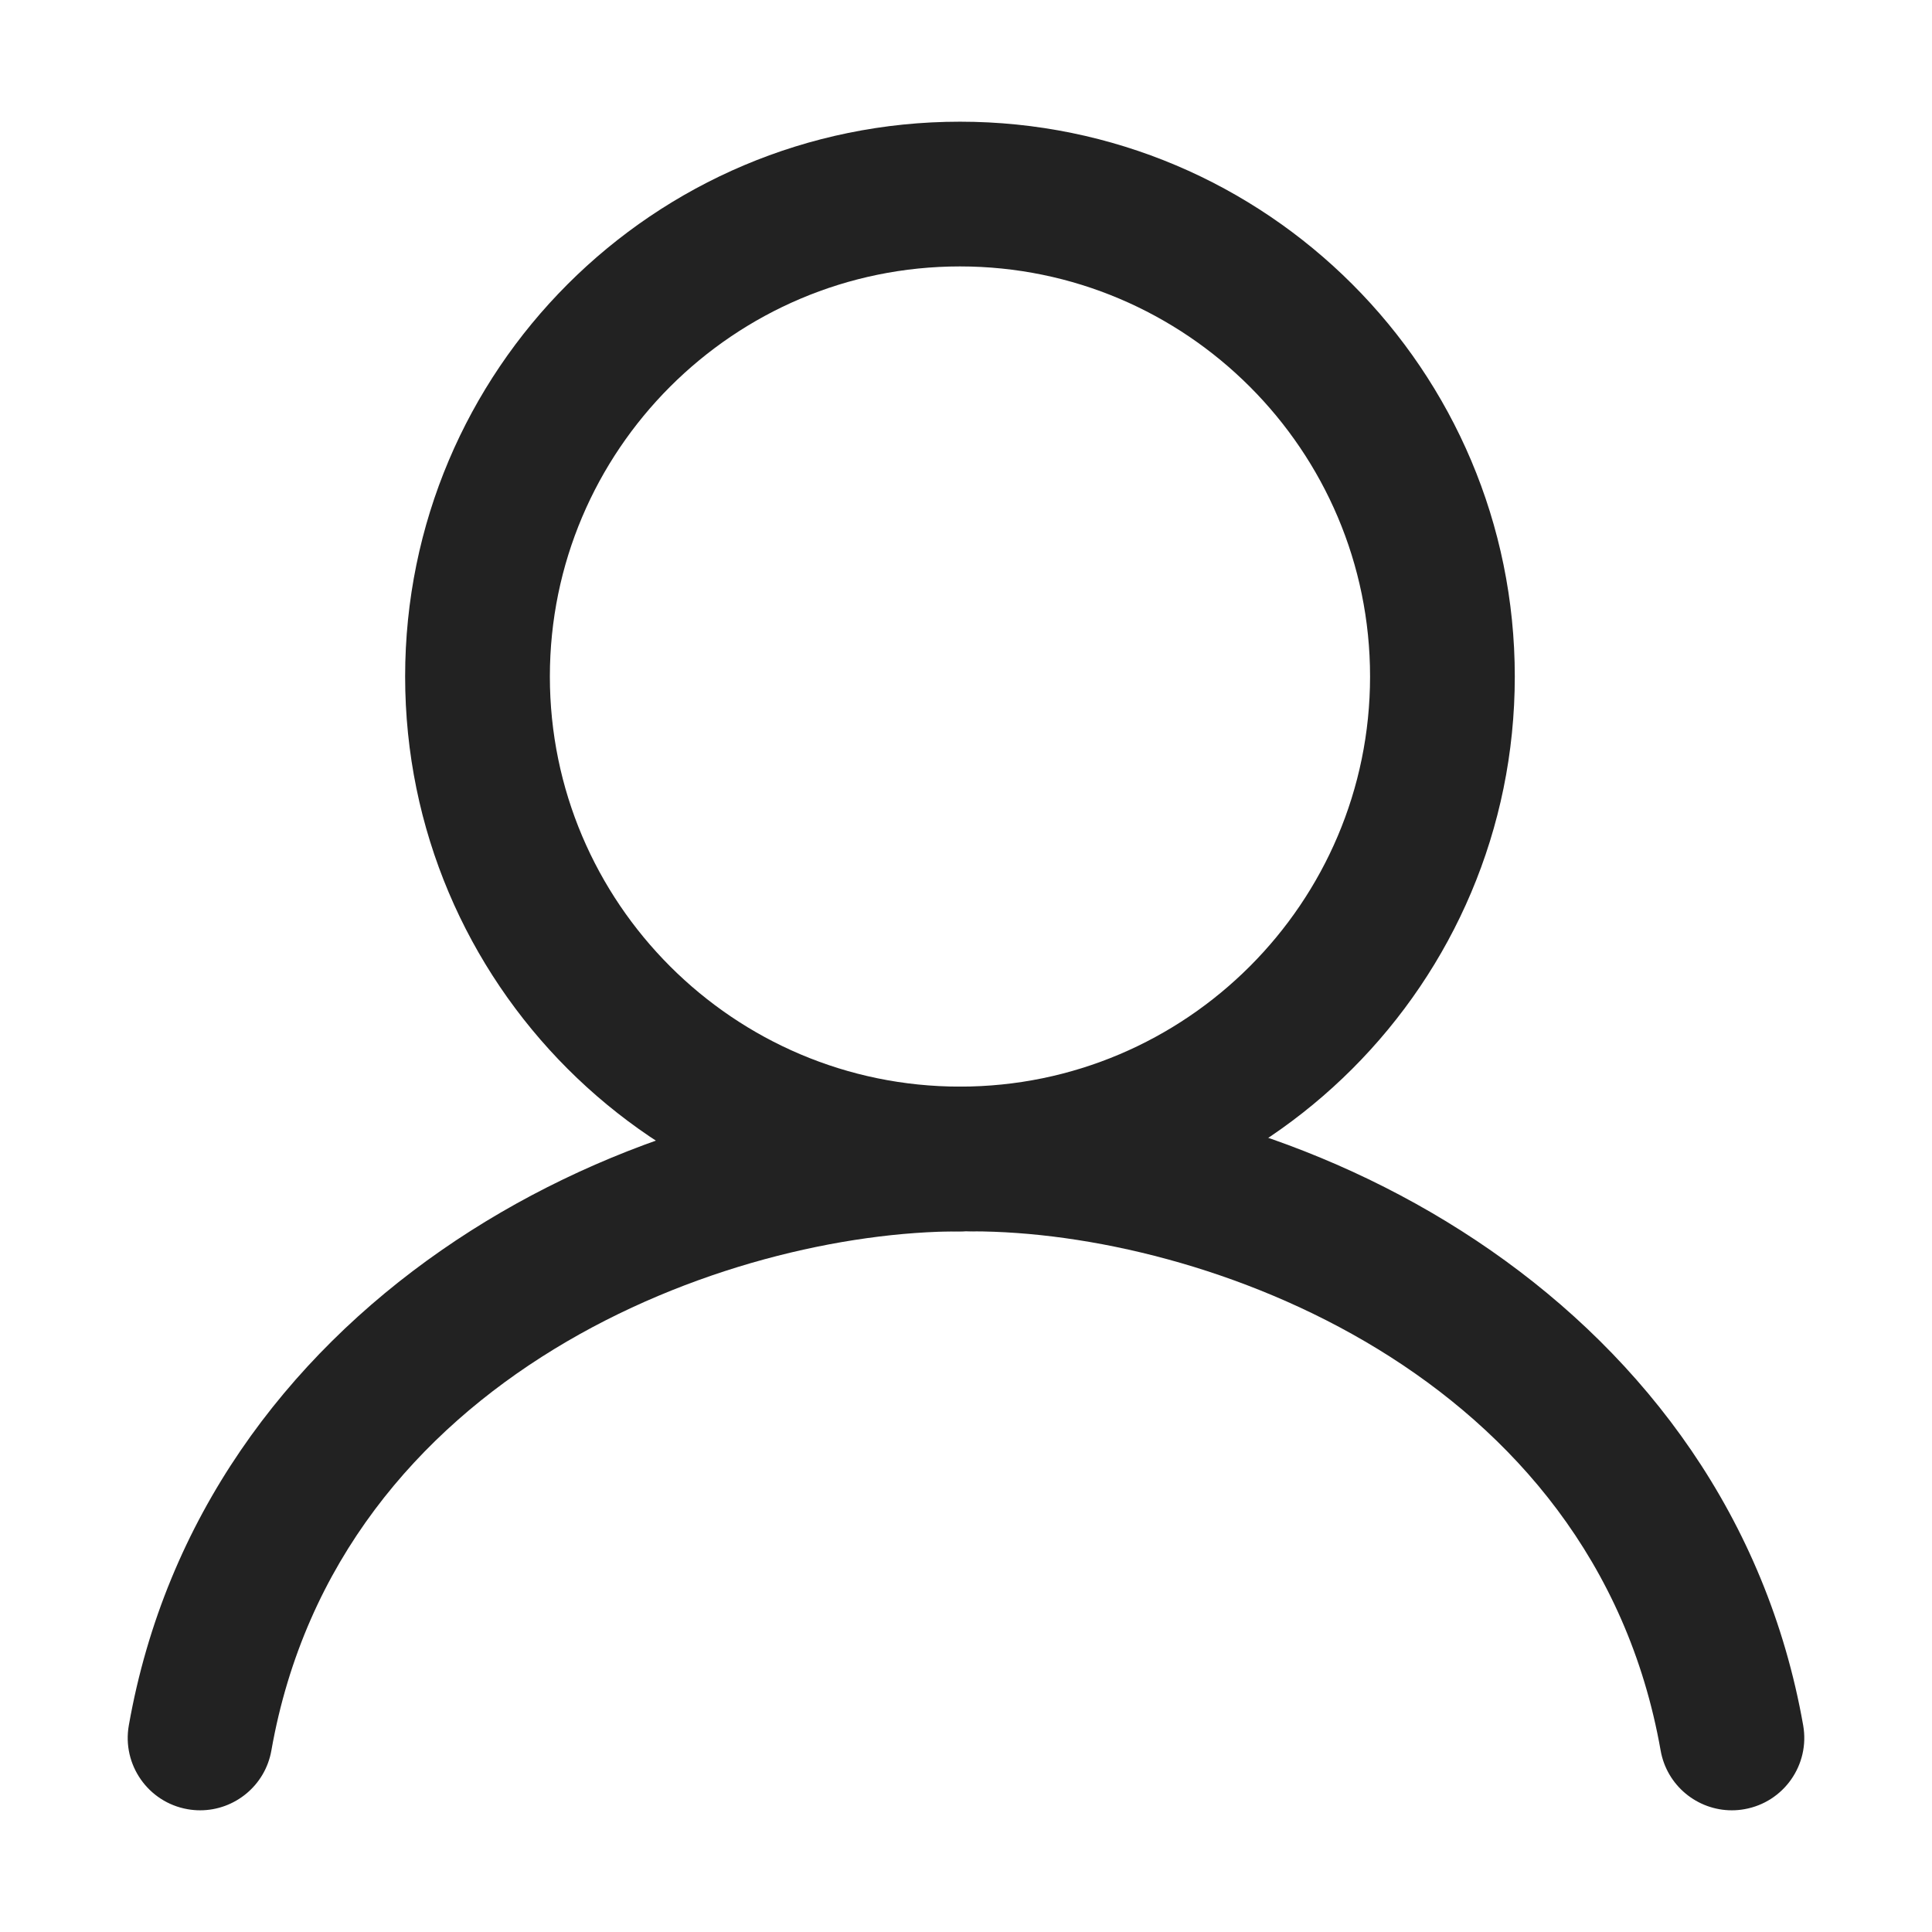 <svg t="1648458304681" class="icon" viewBox="0 0 1024 1024" version="1.1" xmlns="http://www.w3.org/2000/svg" p-id="8267" width="24" height="24"><path d="M508.8 141.21c119.85 0 217.36 97.51 217.36 217.36S628.65 575.93 508.8 575.93s-217.36-97.51-217.36-217.36 97.51-217.36 217.36-217.36m0-76.71c-162.41 0-294.07 131.66-294.07 294.07S346.39 652.64 508.8 652.64s294.07-131.66 294.07-294.07S671.21 64.5 508.8 64.5z" p-id="8268" fill="#222222" data-spm-anchor-id="a313x.7781069.0.i2" class="selected"></path><path d="M106.1 959.5c-2.21 0-4.46-0.19-6.71-0.59-20.86-3.68-34.79-23.58-31.11-44.44 38.81-219.89 255.93-338.54 440.52-338.54 21.18 0 38.36 17.17 38.36 38.36s-17.17 38.36-38.36 38.36c-122.34 0-329.6 74.7-364.97 275.17-3.28 18.59-19.47 31.68-37.73 31.68z" p-id="8269" fill="#222222"></path><path d="M917.9 959.5c-18.27 0-34.45-13.09-37.73-31.7-35.38-200.46-242.64-275.16-364.97-275.16-21.18 0-38.36-17.17-38.36-38.36s17.17-38.36 38.36-38.36c184.59 0 401.72 118.65 440.52 338.54 3.68 20.86-10.25 40.76-31.11 44.44-2.25 0.41-4.5 0.6-6.71 0.6z" p-id="8270" fill="#222222"></path></svg>